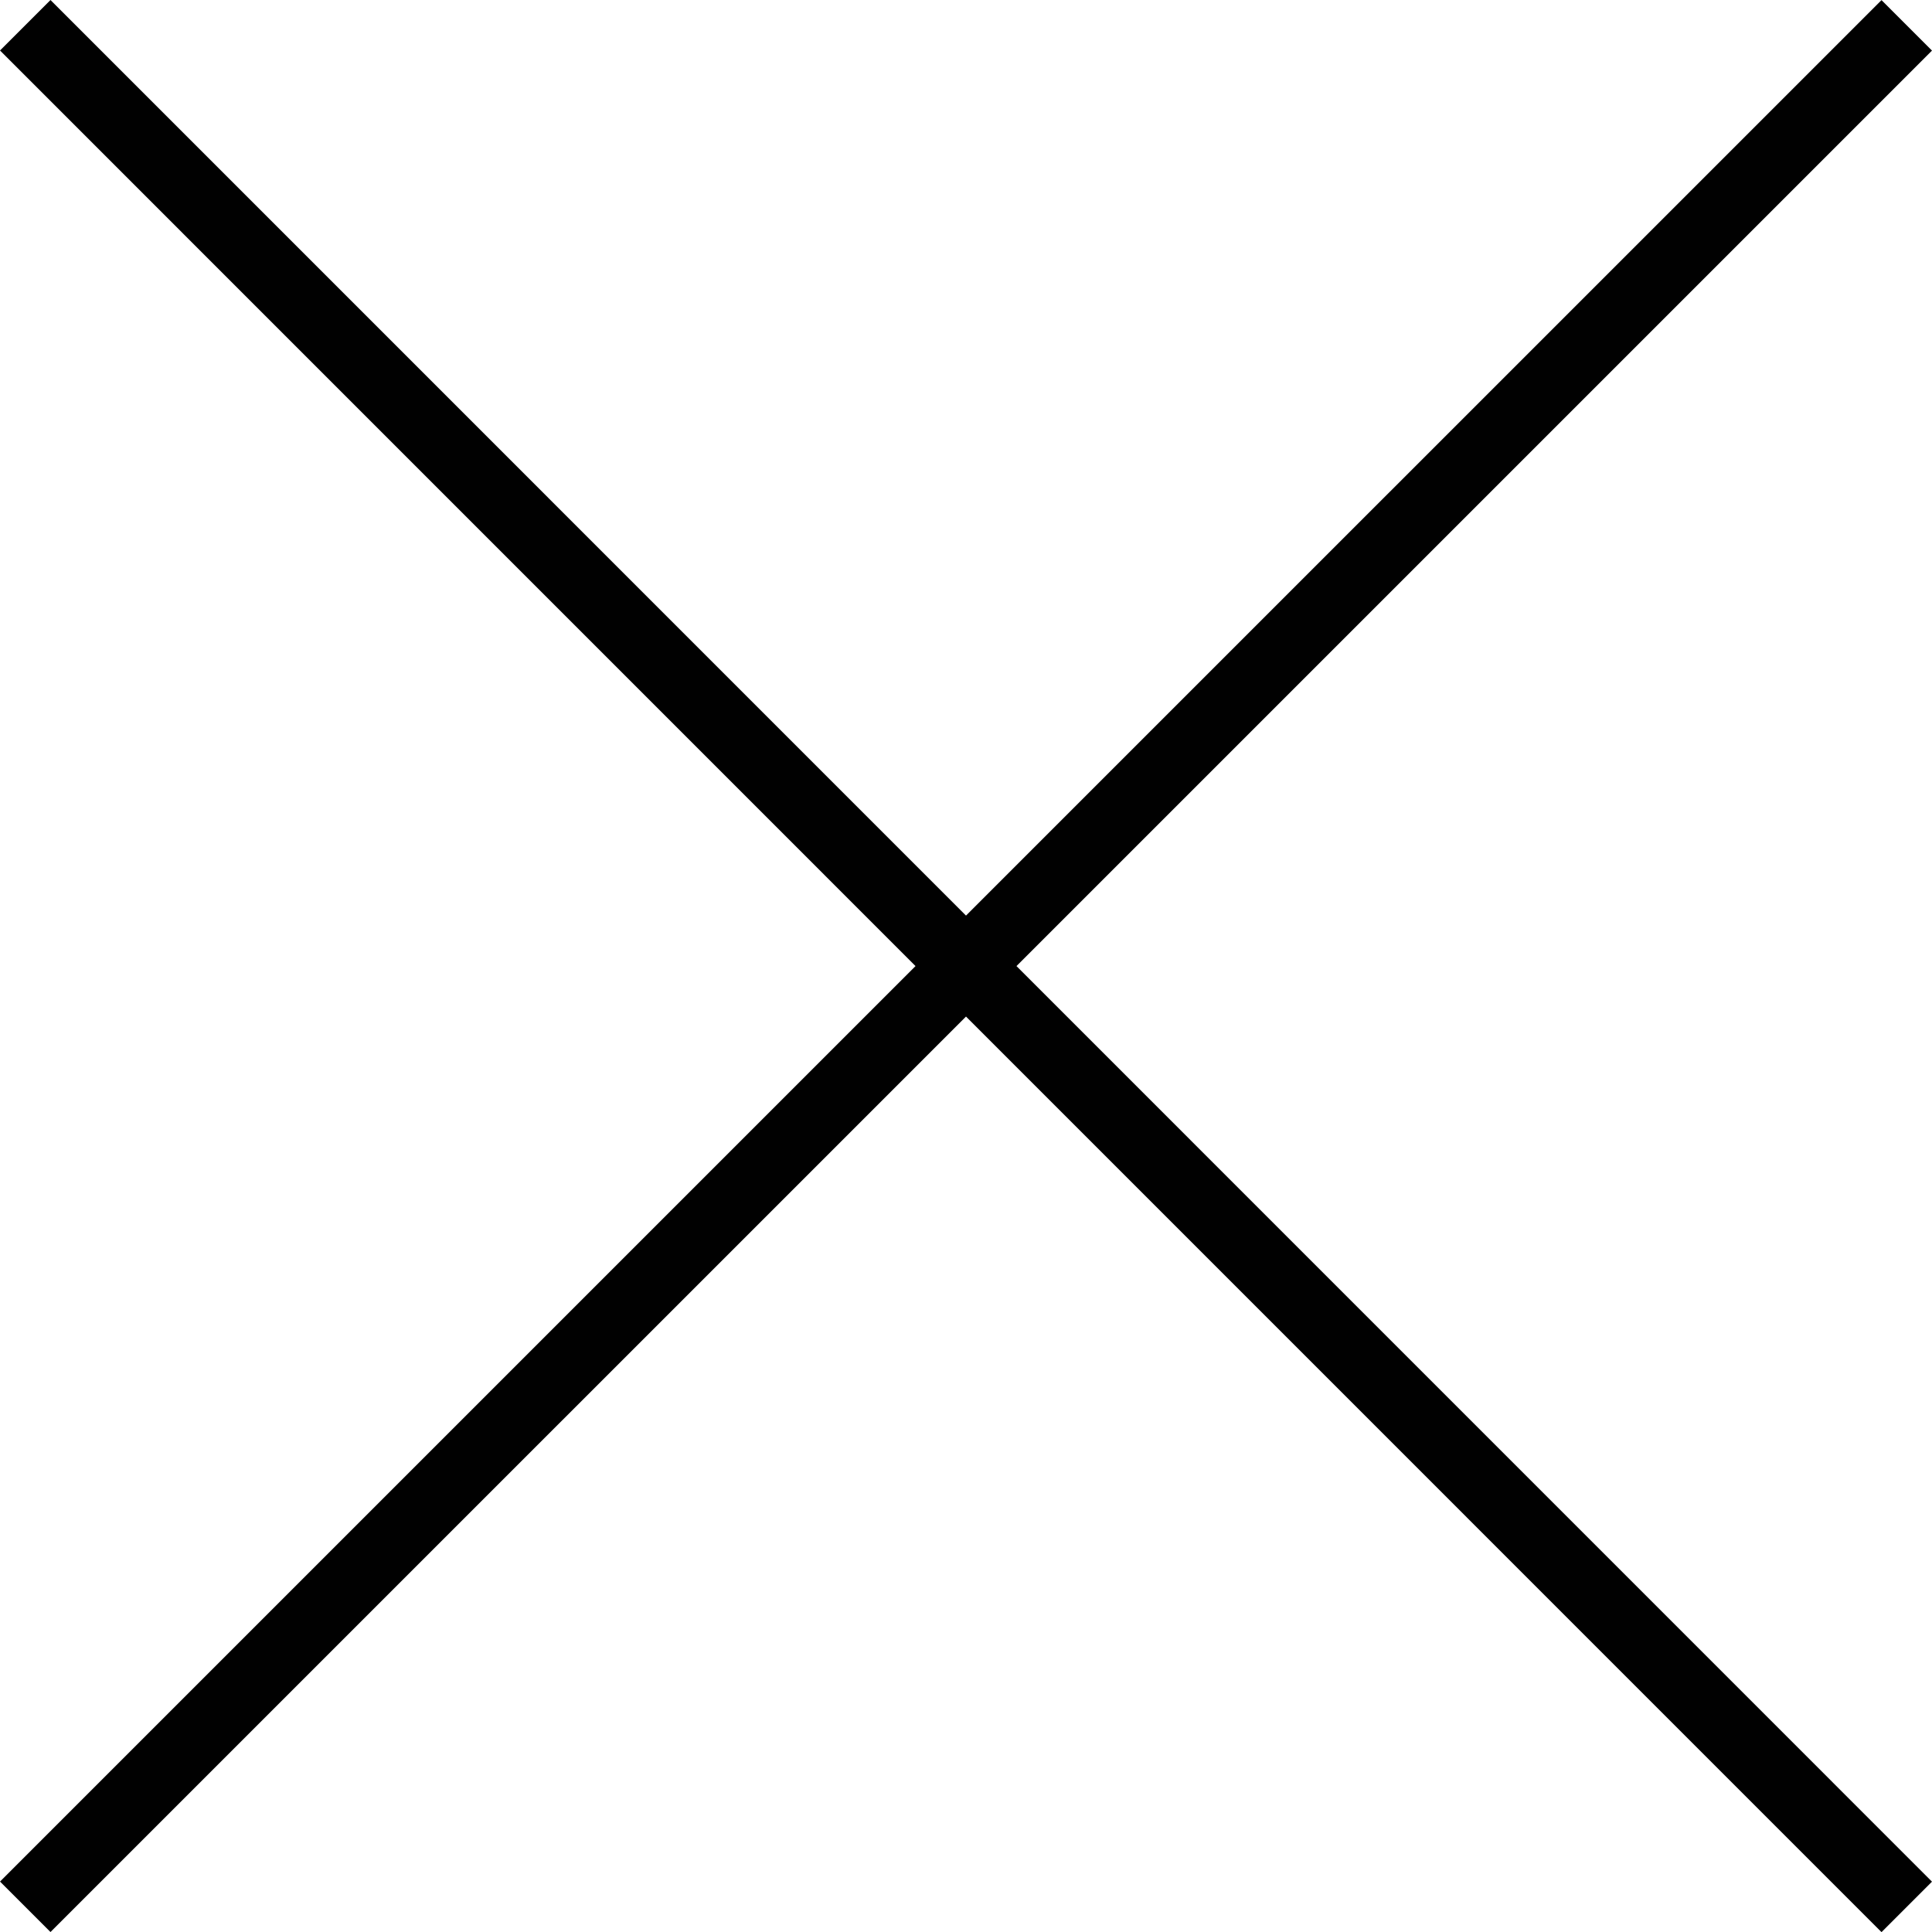 <svg xmlns="http://www.w3.org/2000/svg" viewBox="0 0 38.567 38.57" height="38.57"><path fill="none" stroke="#010101" stroke-width="1.425" stroke-miterlimit="10" d="M.504.504l37.559 37.562m0-37.56L.504 38.064"/></svg>